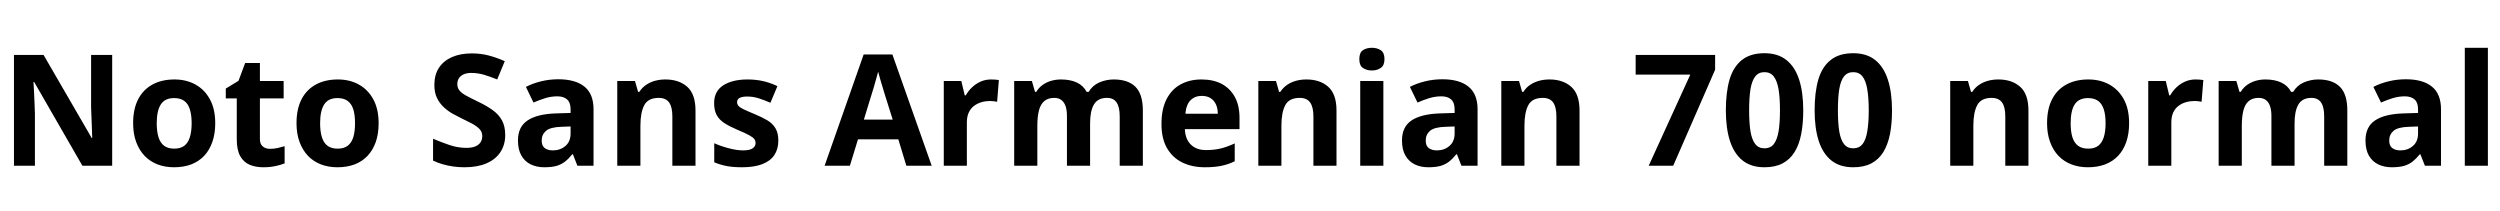<svg xmlns="http://www.w3.org/2000/svg" xmlns:xlink="http://www.w3.org/1999/xlink" width="386.664" height="32.64"><path fill="black" d="M17.35 8.50L17.35 25.63L12.74 25.63L5.28 12.67L5.18 12.67Q5.23 13.49 5.27 14.30Q5.30 15.12 5.34 15.94Q5.38 16.75 5.40 17.57L5.40 17.57L5.40 25.63L2.16 25.63L2.16 8.50L6.74 8.50L14.18 21.34L14.26 21.34Q14.23 20.54 14.21 19.75Q14.18 18.96 14.15 18.18Q14.11 17.40 14.09 16.61L14.09 16.61L14.09 8.50L17.35 8.50ZM33.29 19.06L33.29 19.06Q33.29 20.69 32.84 21.96Q32.40 23.23 31.57 24.11Q30.74 24.98 29.57 25.43Q28.39 25.87 26.90 25.87L26.90 25.87Q25.54 25.87 24.37 25.43Q23.21 24.98 22.37 24.11Q21.53 23.23 21.06 21.96Q20.59 20.69 20.59 19.06L20.59 19.06Q20.59 16.87 21.36 15.37Q22.13 13.87 23.57 13.08Q25.01 12.29 26.98 12.29L26.98 12.29Q28.82 12.29 30.24 13.08Q31.66 13.87 32.47 15.37Q33.29 16.87 33.29 19.06ZM24.24 19.06L24.24 19.06Q24.24 20.35 24.52 21.23Q24.79 22.10 25.39 22.55Q25.99 22.99 26.95 22.99L26.95 22.99Q27.91 22.99 28.50 22.55Q29.09 22.10 29.36 21.23Q29.64 20.35 29.64 19.06L29.64 19.06Q29.64 17.76 29.36 16.90Q29.09 16.03 28.49 15.60Q27.89 15.17 26.93 15.17L26.93 15.17Q25.51 15.17 24.88 16.14Q24.24 17.11 24.24 19.06ZM41.76 23.02L41.76 23.02Q42.36 23.02 42.91 22.90Q43.46 22.78 44.02 22.61L44.02 22.61L44.02 25.27Q43.44 25.51 42.59 25.69Q41.74 25.87 40.73 25.87L40.73 25.87Q39.55 25.87 38.63 25.49Q37.70 25.10 37.16 24.16Q36.62 23.21 36.62 21.53L36.62 21.53L36.62 15.22L34.92 15.22L34.92 13.70L36.89 12.50L37.92 9.74L40.20 9.74L40.20 12.53L43.87 12.53L43.87 15.22L40.20 15.22L40.20 21.53Q40.20 22.27 40.63 22.64Q41.06 23.02 41.76 23.02ZM58.56 19.06L58.56 19.06Q58.56 20.69 58.12 21.96Q57.67 23.23 56.84 24.11Q56.02 24.98 54.84 25.43Q53.66 25.87 52.18 25.87L52.18 25.87Q50.81 25.87 49.64 25.43Q48.48 24.98 47.64 24.11Q46.80 23.23 46.33 21.96Q45.86 20.69 45.86 19.06L45.86 19.06Q45.86 16.87 46.63 15.37Q47.40 13.87 48.84 13.08Q50.28 12.29 52.25 12.29L52.25 12.29Q54.10 12.29 55.51 13.08Q56.93 13.87 57.74 15.37Q58.56 16.87 58.56 19.06ZM49.51 19.06L49.51 19.06Q49.51 20.35 49.79 21.23Q50.06 22.10 50.66 22.55Q51.26 22.99 52.22 22.99L52.22 22.99Q53.18 22.99 53.77 22.55Q54.36 22.10 54.64 21.23Q54.91 20.35 54.91 19.06L54.91 19.06Q54.91 17.76 54.64 16.90Q54.36 16.03 53.76 15.60Q53.16 15.17 52.20 15.17L52.20 15.17Q50.78 15.17 50.15 16.14Q49.51 17.11 49.51 19.06ZM78.14 20.88L78.14 20.88Q78.14 22.39 77.40 23.52Q76.66 24.65 75.25 25.26Q73.85 25.87 71.83 25.87L71.83 25.87Q70.94 25.87 70.09 25.75Q69.24 25.63 68.46 25.40Q67.68 25.18 66.98 24.84L66.98 24.84L66.98 21.46Q68.21 21.98 69.52 22.43Q70.82 22.87 72.12 22.87L72.12 22.87Q73.01 22.87 73.55 22.63Q74.09 22.39 74.34 21.98Q74.59 21.58 74.59 21.05L74.59 21.05Q74.59 20.40 74.15 19.94Q73.70 19.49 72.96 19.09Q72.22 18.70 71.26 18.24L71.26 18.24Q70.66 17.95 69.96 17.56Q69.26 17.16 68.63 16.57Q67.99 15.98 67.58 15.14Q67.18 14.30 67.18 13.13L67.18 13.13Q67.18 11.59 67.88 10.50Q68.59 9.41 69.90 8.83Q71.21 8.26 72.98 8.26L72.98 8.26Q74.33 8.26 75.54 8.57Q76.75 8.88 78.07 9.46L78.07 9.46L76.90 12.29Q75.72 11.81 74.78 11.54Q73.85 11.28 72.86 11.28L72.86 11.28Q72.19 11.28 71.71 11.50Q71.23 11.71 70.98 12.10Q70.73 12.48 70.73 13.01L70.73 13.01Q70.73 13.61 71.09 14.03Q71.45 14.45 72.17 14.83Q72.89 15.22 73.97 15.74L73.97 15.74Q75.29 16.37 76.21 17.04Q77.14 17.71 77.64 18.62Q78.14 19.54 78.14 20.88ZM86.35 12.26L86.35 12.26Q88.99 12.26 90.40 13.40Q91.80 14.54 91.80 16.90L91.80 16.90L91.80 25.63L89.30 25.63L88.61 23.86L88.51 23.86Q87.96 24.55 87.37 25.01Q86.78 25.46 86.03 25.67Q85.27 25.87 84.17 25.87L84.17 25.87Q83.02 25.87 82.09 25.43Q81.17 24.98 80.64 24.06Q80.11 23.14 80.11 21.72L80.11 21.72Q80.11 19.63 81.58 18.64Q83.04 17.64 85.97 17.54L85.97 17.54L88.25 17.47L88.25 16.90Q88.25 15.86 87.71 15.38Q87.17 14.90 86.21 14.90L86.21 14.90Q85.25 14.90 84.34 15.18Q83.42 15.46 82.51 15.86L82.51 15.86L81.34 13.44Q82.39 12.89 83.68 12.58Q84.96 12.26 86.35 12.26ZM88.25 19.56L86.86 19.61Q85.13 19.66 84.46 20.23Q83.78 20.81 83.78 21.74L83.78 21.74Q83.78 22.56 84.26 22.91Q84.74 23.26 85.51 23.26L85.51 23.26Q86.66 23.26 87.46 22.57Q88.25 21.89 88.25 20.64L88.25 20.64L88.25 19.56ZM102.91 12.29L102.91 12.29Q105.02 12.29 106.30 13.43Q107.57 14.57 107.57 17.09L107.57 17.09L107.57 25.63L103.99 25.63L103.99 17.98Q103.99 16.56 103.49 15.85Q102.98 15.14 101.88 15.14L101.88 15.14Q100.25 15.14 99.65 16.26Q99.05 17.38 99.05 19.46L99.05 19.46L99.05 25.63L95.47 25.63L95.47 12.53L98.21 12.53L98.69 14.21L98.88 14.21Q99.31 13.54 99.94 13.12Q100.56 12.70 101.33 12.49Q102.10 12.29 102.91 12.29ZM120.38 21.74L120.38 21.74Q120.38 23.06 119.76 23.99Q119.14 24.91 117.89 25.39Q116.64 25.87 114.79 25.87L114.79 25.87Q113.42 25.87 112.44 25.69Q111.46 25.51 110.47 25.10L110.47 25.10L110.47 22.15Q111.53 22.63 112.75 22.94Q113.98 23.26 114.91 23.26L114.91 23.26Q115.97 23.26 116.41 22.94Q116.86 22.63 116.86 22.13L116.86 22.13Q116.86 21.79 116.68 21.53Q116.50 21.26 115.90 20.93Q115.30 20.59 114.02 20.06L114.02 20.06Q112.80 19.54 112.01 19.02Q111.22 18.50 110.83 17.77Q110.45 17.04 110.45 15.94L110.45 15.94Q110.45 14.11 111.86 13.20Q113.28 12.29 115.63 12.29L115.63 12.29Q116.86 12.29 117.96 12.53Q119.06 12.77 120.24 13.32L120.24 13.32L119.16 15.89Q118.20 15.48 117.34 15.20Q116.47 14.93 115.58 14.93L115.58 14.93Q114.79 14.93 114.40 15.14Q114.00 15.36 114.00 15.79L114.00 15.79Q114.00 16.10 114.20 16.36Q114.41 16.61 115.00 16.90Q115.58 17.18 116.74 17.66L116.74 17.66Q117.86 18.12 118.68 18.61Q119.50 19.10 119.94 19.84Q120.38 20.57 120.38 21.74ZM144.10 25.63L140.18 25.63L138.94 21.55L132.70 21.55L131.45 25.63L127.54 25.63L133.58 8.42L138.02 8.42L144.10 25.63ZM138.07 18.50L136.82 14.52Q136.70 14.11 136.51 13.49Q136.32 12.86 136.13 12.22Q135.94 11.57 135.82 11.09L135.82 11.09Q135.70 11.57 135.49 12.28Q135.29 12.98 135.11 13.62Q134.93 14.26 134.83 14.52L134.83 14.52L133.61 18.50L138.07 18.50ZM153.29 12.29L153.29 12.29Q153.55 12.29 153.91 12.31Q154.27 12.34 154.49 12.38L154.49 12.38L154.22 15.74Q154.06 15.70 153.73 15.66Q153.41 15.62 153.17 15.62L153.17 15.62Q152.47 15.62 151.82 15.80Q151.18 15.98 150.66 16.37Q150.14 16.75 149.84 17.39Q149.54 18.02 149.54 18.96L149.54 18.96L149.54 25.63L145.97 25.63L145.97 12.53L148.68 12.53L149.21 14.74L149.38 14.74Q149.76 14.06 150.34 13.51Q150.91 12.96 151.67 12.62Q152.42 12.29 153.29 12.29ZM172.25 12.29L172.25 12.29Q174.48 12.29 175.62 13.43Q176.76 14.57 176.76 17.09L176.76 17.09L176.76 25.63L173.18 25.63L173.18 17.98Q173.18 16.56 172.70 15.85Q172.22 15.14 171.22 15.14L171.22 15.14Q169.80 15.14 169.20 16.15Q168.60 17.16 168.60 19.06L168.60 19.06L168.60 25.63L165.02 25.63L165.02 17.98Q165.02 17.04 164.81 16.42Q164.59 15.79 164.16 15.47Q163.73 15.14 163.06 15.14L163.06 15.14Q162.07 15.14 161.50 15.65Q160.92 16.15 160.68 17.11Q160.44 18.07 160.44 19.46L160.44 19.46L160.44 25.63L156.86 25.63L156.86 12.53L159.60 12.53L160.08 14.21L160.27 14.21Q160.68 13.54 161.28 13.12Q161.88 12.70 162.61 12.49Q163.34 12.29 164.09 12.29L164.09 12.29Q165.53 12.29 166.54 12.76Q167.54 13.22 168.07 14.21L168.07 14.21L168.38 14.21Q168.98 13.20 170.05 12.74Q171.12 12.29 172.25 12.29ZM185.83 12.29L185.83 12.29Q187.66 12.29 188.96 12.98Q190.27 13.68 190.99 15.00Q191.71 16.32 191.71 18.24L191.71 18.24L191.71 19.97L183.26 19.97Q183.31 21.48 184.16 22.34Q185.02 23.21 186.53 23.21L186.53 23.21Q187.80 23.21 188.83 22.96Q189.86 22.70 190.97 22.18L190.97 22.18L190.97 24.94Q190.01 25.42 188.94 25.64Q187.87 25.87 186.36 25.87L186.36 25.87Q184.39 25.87 182.88 25.14Q181.37 24.41 180.50 22.92Q179.64 21.43 179.64 19.18L179.64 19.18Q179.64 16.87 180.42 15.35Q181.20 13.82 182.59 13.06Q183.98 12.29 185.83 12.29ZM185.86 14.83L185.86 14.83Q184.82 14.83 184.14 15.50Q183.46 16.18 183.34 17.59L183.34 17.59L188.35 17.59Q188.35 16.80 188.08 16.18Q187.80 15.55 187.25 15.19Q186.70 14.83 185.86 14.83ZM202.06 12.29L202.06 12.29Q204.17 12.29 205.44 13.43Q206.71 14.57 206.71 17.09L206.71 17.09L206.71 25.63L203.14 25.63L203.14 17.98Q203.14 16.56 202.63 15.85Q202.13 15.14 201.02 15.14L201.02 15.14Q199.39 15.14 198.79 16.26Q198.19 17.38 198.19 19.46L198.19 19.46L198.19 25.63L194.62 25.63L194.62 12.53L197.35 12.53L197.83 14.21L198.02 14.21Q198.46 13.54 199.08 13.12Q199.70 12.70 200.47 12.49Q201.24 12.29 202.06 12.29ZM210.38 12.53L213.96 12.53L213.96 25.63L210.38 25.63L210.38 12.53ZM212.18 7.39L212.18 7.39Q212.98 7.39 213.55 7.76Q214.13 8.14 214.13 9.14L214.13 9.14Q214.13 10.13 213.55 10.51Q212.98 10.90 212.18 10.90L212.18 10.90Q211.37 10.90 210.80 10.51Q210.24 10.13 210.24 9.14L210.24 9.14Q210.24 8.14 210.80 7.76Q211.37 7.39 212.18 7.39ZM223.08 12.26L223.08 12.26Q225.72 12.26 227.12 13.40Q228.53 14.54 228.53 16.90L228.53 16.90L228.53 25.63L226.03 25.63L225.34 23.86L225.24 23.86Q224.69 24.55 224.10 25.01Q223.51 25.46 222.76 25.67Q222.00 25.87 220.90 25.87L220.90 25.87Q219.74 25.87 218.82 25.43Q217.90 24.98 217.37 24.06Q216.84 23.14 216.84 21.72L216.84 21.72Q216.84 19.63 218.30 18.64Q219.77 17.64 222.70 17.54L222.70 17.54L224.98 17.47L224.98 16.90Q224.98 15.86 224.44 15.38Q223.90 14.90 222.94 14.90L222.94 14.90Q221.98 14.90 221.06 15.18Q220.15 15.46 219.24 15.86L219.24 15.86L218.06 13.44Q219.12 12.89 220.40 12.58Q221.69 12.26 223.08 12.26ZM224.98 19.56L223.58 19.61Q221.86 19.66 221.18 20.23Q220.51 20.81 220.51 21.74L220.51 21.74Q220.51 22.56 220.99 22.91Q221.47 23.26 222.24 23.26L222.24 23.26Q223.39 23.26 224.18 22.57Q224.98 21.89 224.98 20.64L224.98 20.64L224.98 19.56ZM239.64 12.29L239.64 12.29Q241.75 12.29 243.02 13.43Q244.30 14.57 244.30 17.09L244.30 17.09L244.30 25.63L240.72 25.63L240.72 17.98Q240.72 16.56 240.22 15.85Q239.71 15.14 238.61 15.14L238.61 15.14Q236.98 15.14 236.38 16.26Q235.78 17.38 235.78 19.46L235.78 19.46L235.78 25.63L232.20 25.63L232.20 12.53L234.94 12.53L235.42 14.21L235.61 14.21Q236.04 13.54 236.66 13.12Q237.29 12.70 238.06 12.49Q238.82 12.29 239.64 12.29ZM258.79 25.63L255.00 25.63L261.43 11.54L252.98 11.54L252.98 8.50L265.27 8.50L265.27 10.78L258.79 25.63ZM278.90 17.06L278.90 17.06Q278.90 19.13 278.58 20.76Q278.26 22.39 277.55 23.53Q276.84 24.67 275.70 25.27Q274.56 25.87 272.90 25.87L272.90 25.87Q270.84 25.87 269.52 24.82Q268.20 23.76 267.56 21.79Q266.93 19.82 266.93 17.06L266.93 17.06Q266.93 14.28 267.50 12.31Q268.08 10.34 269.40 9.29Q270.72 8.23 272.90 8.23L272.90 8.23Q274.97 8.23 276.29 9.28Q277.61 10.32 278.26 12.30Q278.90 14.28 278.90 17.06ZM270.53 17.06L270.53 17.06Q270.53 19.01 270.74 20.32Q270.96 21.62 271.48 22.28Q271.99 22.94 272.90 22.94L272.90 22.94Q273.82 22.94 274.33 22.30Q274.85 21.65 275.08 20.34Q275.30 19.03 275.30 17.06L275.30 17.06Q275.30 15.10 275.08 13.79Q274.85 12.48 274.33 11.82Q273.82 11.16 272.90 11.16L272.90 11.16Q271.99 11.16 271.48 11.82Q270.96 12.48 270.74 13.79Q270.53 15.10 270.53 17.06ZM292.63 17.06L292.63 17.06Q292.63 19.13 292.31 20.76Q291.98 22.39 291.28 23.53Q290.57 24.67 289.43 25.27Q288.29 25.87 286.63 25.87L286.63 25.87Q284.57 25.87 283.25 24.82Q281.93 23.76 281.29 21.79Q280.66 19.82 280.66 17.06L280.66 17.06Q280.66 14.28 281.23 12.31Q281.81 10.34 283.13 9.29Q284.45 8.23 286.63 8.23L286.63 8.23Q288.70 8.23 290.02 9.28Q291.34 10.32 291.98 12.30Q292.63 14.28 292.63 17.06ZM284.26 17.06L284.26 17.06Q284.26 19.01 284.47 20.32Q284.69 21.62 285.20 22.28Q285.72 22.94 286.63 22.94L286.63 22.94Q287.54 22.94 288.06 22.30Q288.58 21.65 288.80 20.34Q289.03 19.03 289.03 17.06L289.03 17.06Q289.03 15.10 288.80 13.79Q288.58 12.48 288.06 11.82Q287.54 11.16 286.63 11.16L286.63 11.16Q285.72 11.16 285.20 11.82Q284.69 12.48 284.47 13.79Q284.26 15.10 284.26 17.06ZM309.07 12.29L309.07 12.29Q311.18 12.29 312.46 13.43Q313.73 14.57 313.73 17.09L313.73 17.09L313.73 25.63L310.15 25.63L310.15 17.98Q310.15 16.56 309.65 15.85Q309.14 15.14 308.04 15.14L308.04 15.14Q306.41 15.14 305.81 16.26Q305.21 17.38 305.21 19.46L305.21 19.46L305.21 25.63L301.63 25.63L301.63 12.53L304.37 12.53L304.85 14.21L305.04 14.21Q305.47 13.54 306.10 13.12Q306.72 12.70 307.49 12.49Q308.26 12.29 309.07 12.29ZM329.30 19.06L329.30 19.06Q329.30 20.69 328.86 21.96Q328.42 23.23 327.59 24.11Q326.76 24.98 325.58 25.43Q324.41 25.87 322.92 25.87L322.92 25.87Q321.55 25.87 320.39 25.43Q319.22 24.98 318.38 24.11Q317.54 23.23 317.08 21.96Q316.61 20.69 316.61 19.06L316.61 19.06Q316.61 16.87 317.38 15.37Q318.14 13.87 319.58 13.08Q321.02 12.29 322.99 12.29L322.99 12.29Q324.84 12.29 326.26 13.08Q327.67 13.87 328.49 15.37Q329.30 16.87 329.30 19.06ZM320.26 19.06L320.26 19.06Q320.26 20.35 320.53 21.23Q320.81 22.10 321.41 22.55Q322.01 22.99 322.97 22.99L322.97 22.99Q323.93 22.99 324.52 22.55Q325.10 22.10 325.38 21.23Q325.66 20.35 325.66 19.06L325.66 19.06Q325.66 17.76 325.38 16.90Q325.10 16.03 324.50 15.60Q323.90 15.17 322.94 15.17L322.94 15.17Q321.53 15.17 320.89 16.14Q320.26 17.11 320.26 19.06ZM339.58 12.29L339.58 12.29Q339.84 12.29 340.20 12.31Q340.56 12.34 340.78 12.38L340.78 12.38L340.51 15.74Q340.34 15.70 340.02 15.66Q339.70 15.62 339.46 15.62L339.46 15.62Q338.76 15.62 338.11 15.80Q337.46 15.98 336.95 16.37Q336.43 16.75 336.13 17.39Q335.83 18.02 335.83 18.96L335.83 18.96L335.83 25.63L332.26 25.63L332.26 12.53L334.97 12.53L335.50 14.74L335.66 14.74Q336.05 14.06 336.62 13.51Q337.20 12.96 337.96 12.62Q338.71 12.29 339.58 12.29ZM358.54 12.29L358.54 12.29Q360.77 12.29 361.91 13.43Q363.05 14.57 363.05 17.09L363.05 17.09L363.05 25.63L359.47 25.63L359.47 17.98Q359.47 16.56 358.99 15.85Q358.51 15.14 357.50 15.14L357.50 15.14Q356.09 15.14 355.49 16.15Q354.89 17.16 354.89 19.06L354.89 19.06L354.89 25.63L351.31 25.63L351.31 17.98Q351.31 17.04 351.10 16.42Q350.88 15.79 350.45 15.47Q350.02 15.14 349.34 15.14L349.34 15.14Q348.36 15.14 347.78 15.65Q347.21 16.15 346.97 17.11Q346.73 18.07 346.73 19.46L346.73 19.46L346.73 25.63L343.15 25.63L343.15 12.53L345.89 12.53L346.37 14.21L346.56 14.21Q346.97 13.54 347.57 13.12Q348.17 12.70 348.90 12.49Q349.63 12.29 350.38 12.29L350.38 12.29Q351.82 12.29 352.82 12.76Q353.83 13.22 354.36 14.21L354.36 14.21L354.67 14.21Q355.27 13.20 356.34 12.74Q357.41 12.29 358.54 12.29ZM372.10 12.26L372.10 12.26Q374.74 12.26 376.14 13.40Q377.54 14.54 377.54 16.90L377.54 16.90L377.54 25.63L375.05 25.63L374.35 23.86L374.26 23.86Q373.70 24.55 373.12 25.01Q372.53 25.46 371.77 25.67Q371.02 25.87 369.91 25.87L369.91 25.87Q368.76 25.87 367.84 25.43Q366.91 24.98 366.38 24.06Q365.86 23.14 365.86 21.72L365.86 21.72Q365.86 19.63 367.32 18.64Q368.78 17.64 371.71 17.54L371.71 17.54L373.99 17.47L373.99 16.90Q373.99 15.86 373.45 15.38Q372.91 14.90 371.95 14.90L371.95 14.90Q370.99 14.90 370.08 15.18Q369.17 15.46 368.26 15.86L368.26 15.86L367.08 13.44Q368.14 12.89 369.42 12.58Q370.70 12.26 372.10 12.26ZM373.99 19.56L372.60 19.61Q370.87 19.66 370.20 20.23Q369.53 20.81 369.53 21.74L369.53 21.74Q369.53 22.56 370.01 22.91Q370.49 23.26 371.26 23.26L371.26 23.26Q372.41 23.26 373.20 22.57Q373.99 21.89 373.99 20.64L373.99 20.64L373.99 19.56ZM384.79 7.39L384.79 25.63L381.22 25.63L381.22 7.39L384.79 7.39Z"/></svg>